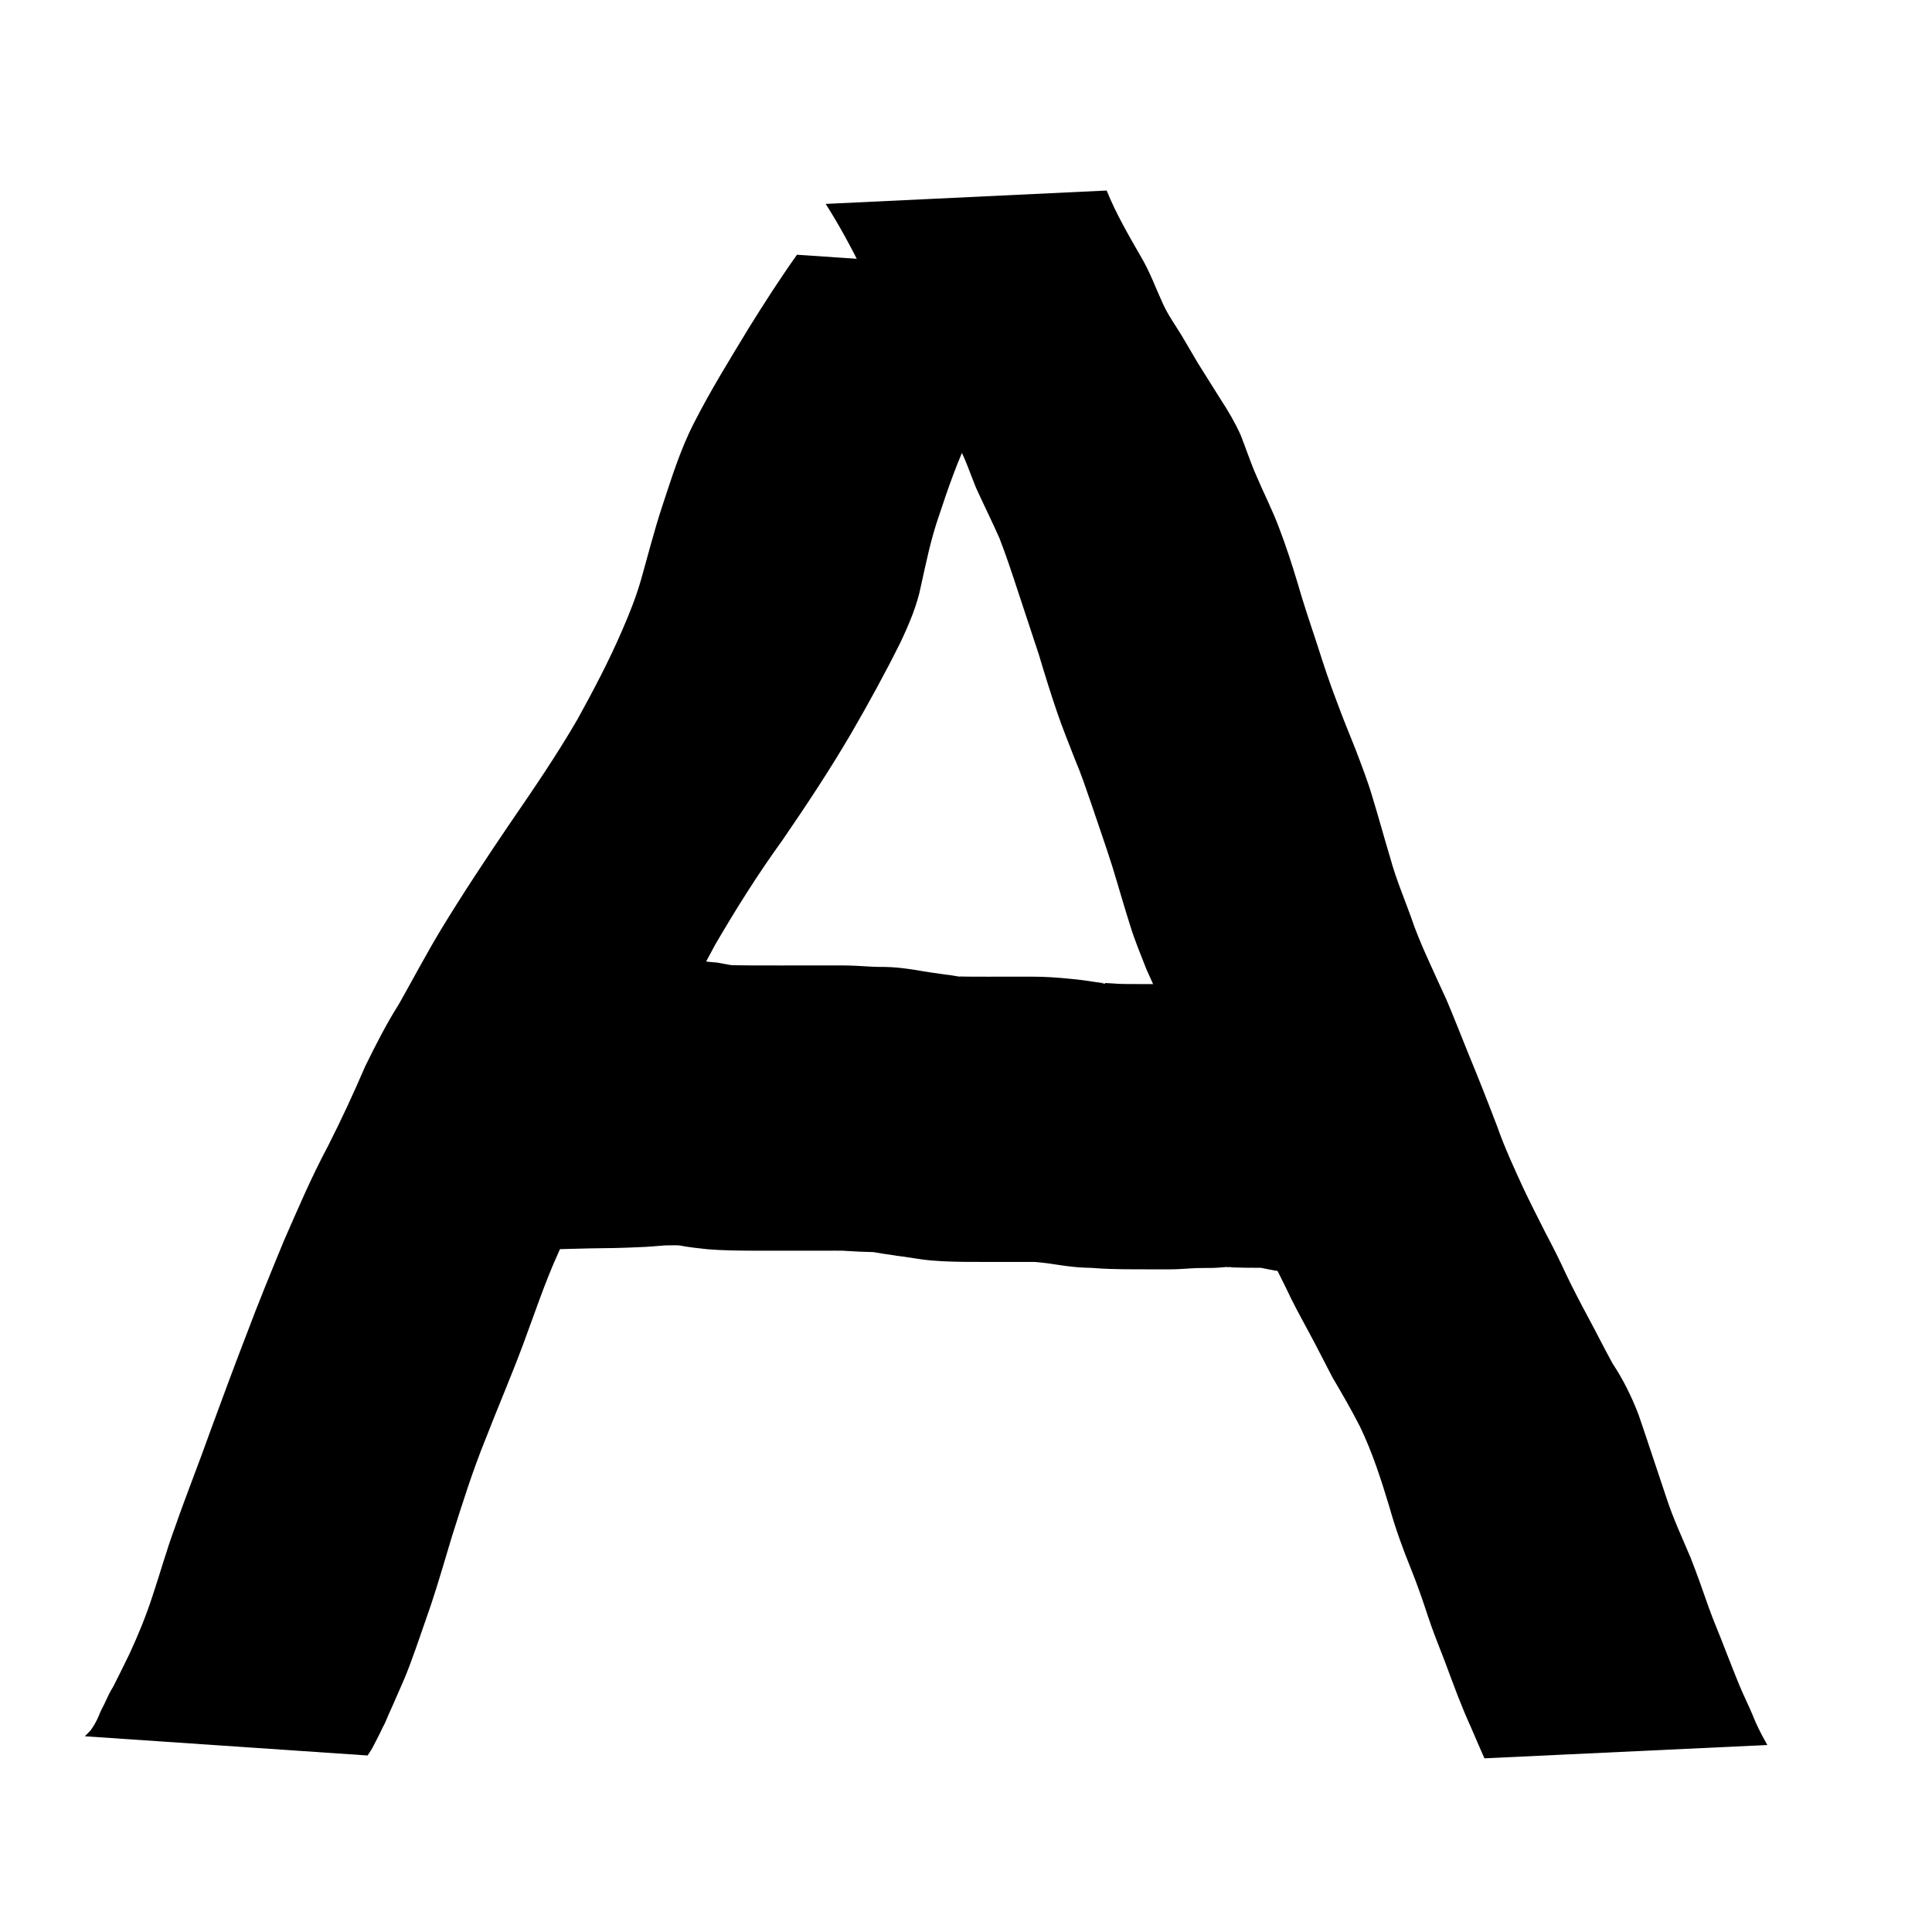 <?xml version="1.0" encoding="UTF-8" standalone="no"?>
<!-- Created with Inkscape (http://www.inkscape.org/) -->

<svg
   width="512"
   height="512"
   viewBox="0 0 512 512"
   version="1.1"
   id="svg1"
   sodipodi:docname="A.svg"
   inkscape:version="1.3.1 (9b9bdc1480, 2023-11-25, custom)"
   xmlns:inkscape="http://www.inkscape.org/namespaces/inkscape"
   xmlns:sodipodi="http://sodipodi.sourceforge.net/DTD/sodipodi-0.dtd"
   xmlns="http://www.w3.org/2000/svg"
   xmlns:svg="http://www.w3.org/2000/svg">
  <sodipodi:namedview
     id="namedview1"
     pagecolor="#ffffff"
     bordercolor="#999999"
     borderopacity="1"
     inkscape:showpageshadow="0"
     inkscape:pageopacity="0"
     inkscape:pagecheckerboard="0"
     inkscape:deskcolor="#d1d1d1"
     inkscape:document-units="px"
     inkscape:zoom="0.796875"
     inkscape:cx="350.11765"
     inkscape:cy="320"
     inkscape:window-width="1850"
     inkscape:window-height="1016"
     inkscape:window-x="0"
     inkscape:window-y="0"
     inkscape:window-maximized="1"
     inkscape:current-layer="layer1" />
  <defs
     id="defs1" />
  <g
     inkscape:label="Lager 1"
     inkscape:groupmode="layer"
     id="layer1">
    <path
       style="fill:#000000"
       id="path1"
       d="m 211.204,67.51 c -4.481,6.309 -8.661,12.807 -12.747,19.383 -5.051,8.347 -10.197,16.633 -14.615,25.338 -3.622,7.069 -5.94,14.693 -8.436,22.205 -2.051,6.251 -3.662,12.629 -5.455,18.955 -1.345,4.723 -3.153,9.285 -5.126,13.775 -3.461,8.025 -7.546,15.765 -11.761,23.415 -5.529,9.533 -11.747,18.637 -17.982,27.715 -6.28,9.259 -12.459,18.579 -18.272,28.14 -3.886,6.466 -7.414,13.136 -11.117,19.706 -3.347,5.271 -6.15,10.836 -8.905,16.431 -3.078,7.139 -6.333,14.191 -9.853,21.122 -4.393,8.201 -8.033,16.767 -11.764,25.281 -3.396,8.25 -6.791,16.505 -9.92,24.861 -3.199,8.277 -6.268,16.6 -9.333,24.927 -3.069,8.68 -6.505,17.231 -9.526,25.927 -2.223,5.976 -3.917,12.125 -5.943,18.167 -1.706,5.273 -3.804,10.398 -6.129,15.423 -1.411,2.881 -2.814,5.766 -4.275,8.622 -0.96,1.479 -1.639,3.104 -2.4,4.687 -0.484,0.992 -1.04,1.943 -1.408,2.985 -0.57,1.395 -1.334,2.74 -2.208,3.97 -0.5,0.543 -1.018,1.067 -1.544,1.585 0,0 74.934,5.092 74.934,5.092 v 0 c 0.581,-0.868 1.161,-1.739 1.622,-2.68 0.8,-1.589 1.655,-3.148 2.382,-4.774 0.566,-0.944 0.953,-1.978 1.382,-2.989 0.648,-1.535 1.394,-3.025 2.025,-4.567 1.3,-2.982 2.672,-5.937 3.782,-8.998 1.974,-5.291 3.744,-10.654 5.621,-15.98 1.999,-6.021 3.741,-12.113 5.576,-18.186 2.737,-8.624 5.447,-17.266 8.854,-25.656 3.231,-8.338 6.772,-16.553 9.899,-24.93 3.063,-8.19 5.793,-16.515 9.417,-24.486 3.682,-8.453 7.774,-16.699 12.092,-24.845 3.545,-6.989 6.868,-14.083 10.365,-21.095 2.874,-5.482 6.016,-10.812 8.989,-16.241 3.357,-6.491 6.591,-13.046 10.11,-19.451 5.531,-9.491 11.383,-18.794 17.827,-27.698 6.35,-9.264 12.561,-18.63 18.23,-28.331 4.564,-7.87 8.941,-15.849 12.998,-23.994 2.294,-4.863 4.429,-9.798 5.482,-15.104 1.371,-6.195 2.635,-12.429 4.733,-18.433 2.371,-7.168 4.822,-14.329 8.109,-21.14 4.247,-8.481 9.081,-16.634 14.296,-24.558 4.408,-6.496 8.972,-12.947 14.521,-18.535 z" />
    <path
       style="fill:#000000"
       id="path2"
       d="m 218.816,54.039 c 3.662,5.736 6.883,11.756 9.902,17.853 1.945,3.783 3.447,7.761 5.011,11.71 1.289,3.243 3.003,6.275 4.746,9.287 1.443,2.444 2.812,4.934 4.321,7.338 2.093,3.259 4.279,6.458 6.31,9.757 1.766,2.879 3.461,5.797 5.149,8.721 1.792,3.394 2.954,7.062 4.418,10.599 2.034,4.467 4.216,8.862 6.206,13.349 1.774,4.585 3.319,9.26 4.85,13.931 1.872,5.637 3.743,11.274 5.589,16.92 1.502,5.032 3.053,10.045 4.747,15.016 1.455,4.307 3.183,8.514 4.82,12.754 1.694,3.971 3.048,8.069 4.46,12.144 1.803,5.435 3.743,10.819 5.456,16.284 1.61,5.233 3.082,10.506 4.754,15.719 1.207,3.927 2.809,7.707 4.295,11.531 1.694,3.796 3.412,7.583 5.218,11.327 2.177,4.635 4.213,9.337 6.257,14.032 2.841,6.262 5.472,12.625 7.995,19.022 2.048,5.526 3.85,11.134 6.214,16.536 1.812,4.18 3.781,8.287 5.777,12.381 1.788,3.556 3.505,7.149 5.314,10.694 1.871,4.056 4.011,7.973 6.137,11.898 2.194,4.025 4.228,8.133 6.361,12.189 2.512,4.267 4.99,8.533 7.242,12.945 3.314,6.834 5.63,14.075 7.825,21.327 1.573,5.602 3.532,11.065 5.726,16.449 1.673,4.143 3.133,8.368 4.522,12.614 1.261,3.851 2.789,7.606 4.254,11.382 1.218,3.241 2.409,6.488 3.652,9.719 1.085,2.783 2.229,5.541 3.469,8.259 1.071,2.452 2.091,4.925 3.19,7.366 0.134,0.294 0.267,0.588 0.401,0.881 0,0 74.968,-3.529 74.968,-3.529 v 0 c -0.157,-0.277 -0.313,-0.554 -0.47,-0.831 -1.247,-2.248 -2.433,-4.529 -3.359,-6.932 -1.113,-2.72 -2.464,-5.339 -3.58,-8.059 -1.322,-3.169 -2.521,-6.39 -3.807,-9.574 -1.384,-3.728 -3.023,-7.361 -4.34,-11.116 -1.54,-4.381 -3.066,-8.767 -4.771,-13.089 -2.2,-5.246 -4.631,-10.403 -6.392,-15.823 -2.496,-7.369 -4.885,-14.773 -7.419,-22.128 -1.82,-4.745 -4.048,-9.29 -6.868,-13.529 -2.22,-4.029 -4.262,-8.149 -6.45,-12.195 -2.056,-3.82 -4.064,-7.668 -5.934,-11.582 -1.673,-3.639 -3.464,-7.23 -5.352,-10.763 -2.027,-4.01 -4.064,-8.014 -5.991,-12.074 -2.431,-5.31 -4.889,-10.612 -6.827,-16.13 -2.45,-6.456 -4.994,-12.873 -7.621,-19.259 -1.957,-4.79 -3.812,-9.622 -5.842,-14.382 -1.71,-3.644 -3.333,-7.322 -5.009,-10.981 -1.624,-3.61 -3.181,-7.267 -4.427,-11.026 -1.862,-5.137 -4,-10.183 -5.436,-15.467 -1.642,-5.447 -3.128,-10.94 -4.798,-16.378 -1.256,-4.29 -2.903,-8.454 -4.481,-12.634 -1.666,-4.174 -3.384,-8.328 -4.923,-12.552 -1.871,-4.864 -3.514,-9.809 -5.086,-14.777 -1.84,-5.596 -3.75,-11.171 -5.363,-16.837 -1.474,-4.891 -3.05,-9.749 -4.883,-14.52 -1.71,-4.614 -3.982,-8.988 -5.896,-13.519 -1.623,-3.636 -2.823,-7.422 -4.303,-11.113 -1.488,-3.258 -3.297,-6.359 -5.265,-9.351 -2.05,-3.231 -4.056,-6.488 -6.099,-9.724 -1.451,-2.395 -2.799,-4.835 -4.252,-7.231 -1.682,-2.735 -3.562,-5.359 -4.896,-8.29 -1.906,-4.108 -3.428,-8.395 -5.734,-12.311 -3.315,-5.784 -6.721,-11.577 -9.209,-17.775 z" />
    <path
       style="fill:#000000"
       id="path3"
       d="m 140.39,331.391 c 5.341,-0.322 10.691,-0.449 16.04,-0.558 4.323,-0.033 8.642,-0.111 12.96,-0.322 2.307,-0.057 4.601,-0.305 6.901,-0.469 0.945,-0.011 1.891,-0.024 2.836,-0.03 4.305,0.188 -1.84,-0.256 1.211,0.093 2.303,0.43 4.735,0.707 7.095,0.95 4.111,0.344 8.238,0.37 12.361,0.393 2.6,0.01 5.2,0.005 7.801,0.003 2.315,-0.002 4.629,-0.003 6.944,-0.003 2.178,-2.8e-4 4.356,-2.6e-4 6.534,-2.5e-4 -2.149,-0.034 5.397,0.037 3.349,3e-5 -1.557,-0.028 -1.358,-0.024 -0.642,0.03 2.58,0.181 5.164,0.284 7.749,0.345 -0.871,-0.043 2.921,0.076 2.192,0.029 -1.119,-0.072 -2.242,-0.058 -3.243,-0.201 2.341,0.417 4.688,0.795 7.045,1.107 -1.642,-0.175 2.429,0.33 3,0.401 0.258,0.032 -0.516,-0.064 -0.774,-0.087 -0.085,-0.008 0.168,0.027 0.253,0.04 0.644,0.089 2.332,0.36 4.306,0.646 3.576,0.478 7.184,0.586 10.786,0.644 2.18,0.027 4.361,0.026 6.541,0.024 2.01,-0.002 4.021,-0.003 6.031,-0.003 2.018,-4.6e-4 4.036,-5e-4 6.054,-5.2e-4 0.785,0.016 0.207,-0.031 2.452,0.196 0.864,0.087 1.727,0.193 2.584,0.333 2.609,0.363 2.398,0.413 5.832,0.788 1.901,0.207 3.813,0.238 5.722,0.298 0.211,0.007 -0.424,-0.03 -0.634,-0.009 -0.137,0.014 0.275,0.021 0.412,0.032 2.622,0.213 5.251,0.269 7.88,0.305 2.402,0.024 4.804,0.025 7.205,0.025 1.67,-5.8e-4 3.34,-0.002 5.009,-0.002 2.339,0.005 4.665,-0.25 6.999,-0.331 0.954,-0.029 1.909,-0.036 2.864,-0.039 1.998,0.072 3.982,-0.198 5.968,-0.33 1.618,0.152 -3.244,-0.082 -1.986,0.019 2.047,0.168 4.101,0.226 6.154,0.258 1.341,0.018 2.683,0.017 4.024,0.017 -0.546,-0.019 2.185,0.014 1.639,-8.9e-4 -0.522,-0.014 -1.043,-0.016 -1.565,-0.028 -0.109,-0.002 -0.431,-0.044 -0.326,-0.016 0.124,0.033 0.256,0.021 0.384,0.031 5.065,0.582 -2.037,-0.357 -0.588,-0.102 -2.738,-0.525 0.674,0.158 0.78,0.175 0.338,0.054 -0.691,-0.335 -1.008,-0.204 -0.049,0.02 0.757,0.174 2.696,0.556 -0.11,-0.02 -0.44,-0.082 -0.331,-0.059 2.411,0.502 4.839,0.818 7.291,1.033 1.808,0.139 3.621,0.169 5.434,0.175 53.45,0.128 53.632,-75.462 0.181,-75.59 v 0 c -0.777,-7.8e-4 -0.23,0.004 0.245,0.053 0.739,0.077 4.226,0.65 0.93,0.059 0.237,0.051 0.473,0.1 0.71,0.152 1.322,0.289 -5.286,-1.163 -3.976,-0.823 -2.038,-0.353 -4.347,-0.666 -6.278,-0.771 -2.073,-0.167 -4.151,-0.263 -6.231,-0.232 -0.96,1.9e-4 -1.919,0.001 -2.879,-0.009 -0.48,-0.006 -0.96,2.6e-4 -1.438,-0.04 -3.01,-0.23 -6.031,-0.297 -9.043,-0.067 -1.299,0.094 -4.923,0.317 -0.424,0.151 0.218,-0.008 -0.437,7.6e-4 -0.656,0.001 -1.849,0.008 -3.697,0.028 -5.545,0.097 -0.255,0.011 -6.814,0.295 -4.045,0.272 -1.662,4.4e-4 -3.325,0.001 -4.987,0.002 -2.074,-4e-5 -4.149,-2e-4 -6.223,-0.018 -1.191,-0.014 -2.382,-0.012 -3.569,-0.126 -0.546,-0.037 -5.285,-0.332 -3.25,-0.128 0.261,0.035 0.655,-0.116 0.783,0.115 0.154,0.277 -1.688,-0.378 -1.96,-0.289 -2.427,-0.397 -4.865,-0.733 -7.315,-0.955 -3.297,-0.324 -6.607,-0.577 -9.923,-0.566 -2.025,2e-5 -4.05,6e-5 -6.074,5.2e-4 -2.017,5.7e-4 -4.034,0.002 -6.051,0.003 -1.782,9.9e-4 -3.564,0.003 -5.346,-0.016 -0.194,-0.003 -3.206,-0.121 -1.588,0.059 1.056,0.217 -4.247,-0.73 -3.197,-0.484 -3.109,-0.472 -1.51,-0.172 -4.558,-0.644 0.847,0.142 -1.902,-0.303 -2.287,-0.357 -3.757,-0.67 -7.547,-1.202 -11.375,-1.143 -1.449,-0.03 -2.897,-0.088 -4.342,-0.191 -2.607,-0.171 -5.216,-0.239 -7.827,-0.204 -2.183,-1e-5 -4.366,-4e-5 -6.548,2.5e-4 -2.334,4.5e-4 -4.668,0.001 -7.001,0.003 -2.437,0.002 -4.873,0.007 -7.31,-10e-4 -1.892,-0.01 -3.792,-0.037 -5.679,-0.06 -1.421,0.042 -3.955,-0.788 -5.603,-0.794 -3.417,-0.391 -6.849,-0.671 -10.292,-0.582 -2.717,0.018 -5.435,0.052 -8.146,0.251 -2.065,0.163 -2.825,0.284 -4.828,0.338 -3.593,0.18 -7.187,0.202 -10.785,0.246 -6.606,0.137 -13.214,0.304 -19.808,0.729 -53.318,3.761 -47.999,79.164 5.319,75.403 z" />
  </g>
</svg>

